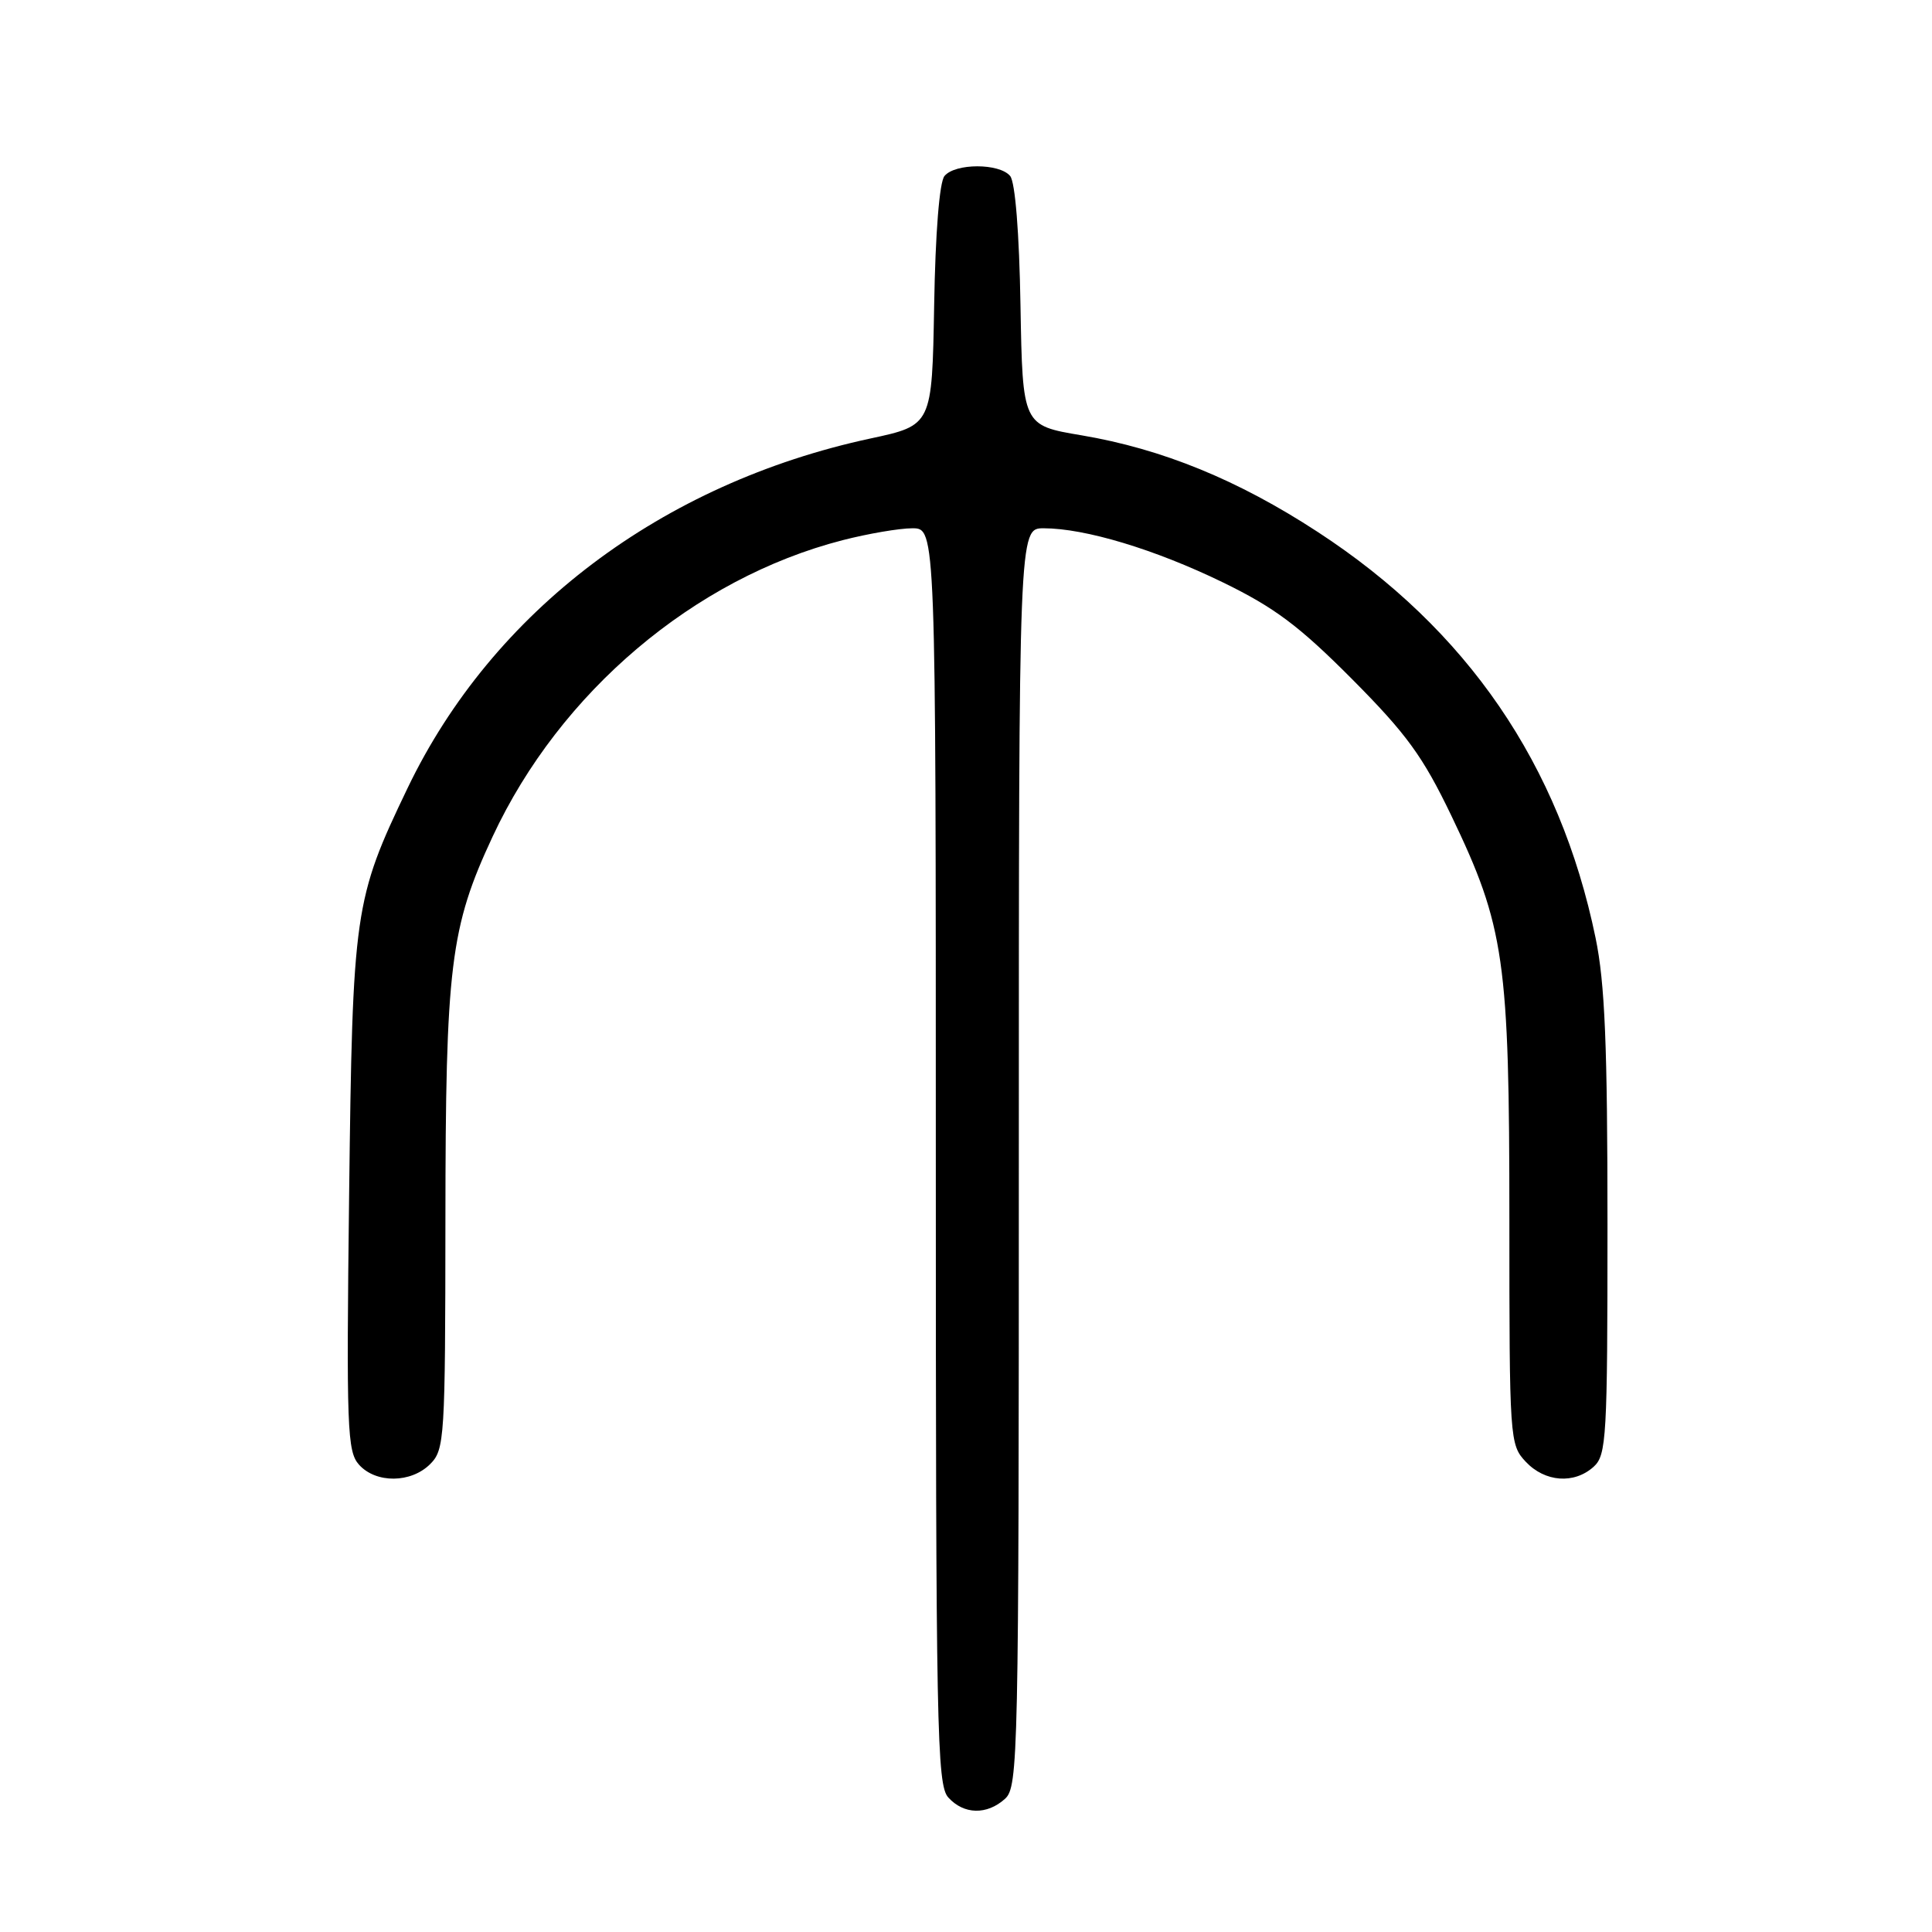 <?xml version="1.0" encoding="UTF-8" standalone="no"?>
<!DOCTYPE svg PUBLIC "-//W3C//DTD SVG 1.1//EN" "http://www.w3.org/Graphics/SVG/1.1/DTD/svg11.dtd" >
<svg xmlns="http://www.w3.org/2000/svg" xmlns:xlink="http://www.w3.org/1999/xlink" version="1.1" viewBox="0 0 256 256">
 <g >
 <path fill="currentColor"
d=" M 133.17 238.35 C 134.92 236.77 135.00 232.82 135.00 153.35 C 135.00 70.00 135.00 70.00 138.29 70.00 C 143.77 70.00 153.03 72.79 162.00 77.15 C 168.89 80.50 172.13 82.93 179.16 89.99 C 186.41 97.29 188.54 100.23 192.32 108.10 C 199.37 122.79 200.00 127.18 200.00 161.63 C 200.00 190.79 200.04 191.42 202.17 193.69 C 204.72 196.40 208.59 196.68 211.17 194.35 C 212.87 192.81 213.00 190.47 213.00 162.30 C 213.00 138.51 212.66 130.26 211.42 124.27 C 206.68 101.30 194.41 83.39 174.58 70.47 C 164.02 63.58 154.00 59.49 143.30 57.68 C 135.50 56.37 135.50 56.37 135.22 40.50 C 135.06 30.88 134.52 24.12 133.85 23.32 C 132.43 21.61 126.57 21.61 125.15 23.32 C 124.48 24.12 123.94 30.88 123.78 40.49 C 123.50 56.35 123.50 56.35 115.35 58.10 C 87.67 64.05 65.27 80.97 54.01 104.42 C 46.92 119.20 46.72 120.61 46.26 158.34 C 45.89 189.34 46.00 192.34 47.58 194.09 C 49.83 196.58 54.47 196.53 57.00 194.00 C 58.91 192.09 59.00 190.65 59.02 161.75 C 59.04 127.91 59.65 122.91 65.28 110.84 C 74.20 91.70 91.99 76.64 111.64 71.58 C 115.02 70.71 119.19 70.00 120.89 70.00 C 124.00 70.00 124.00 70.00 124.00 153.17 C 124.00 229.16 124.14 236.50 125.65 238.17 C 127.71 240.45 130.77 240.52 133.17 238.35 Z "/>
</g>
</svg>